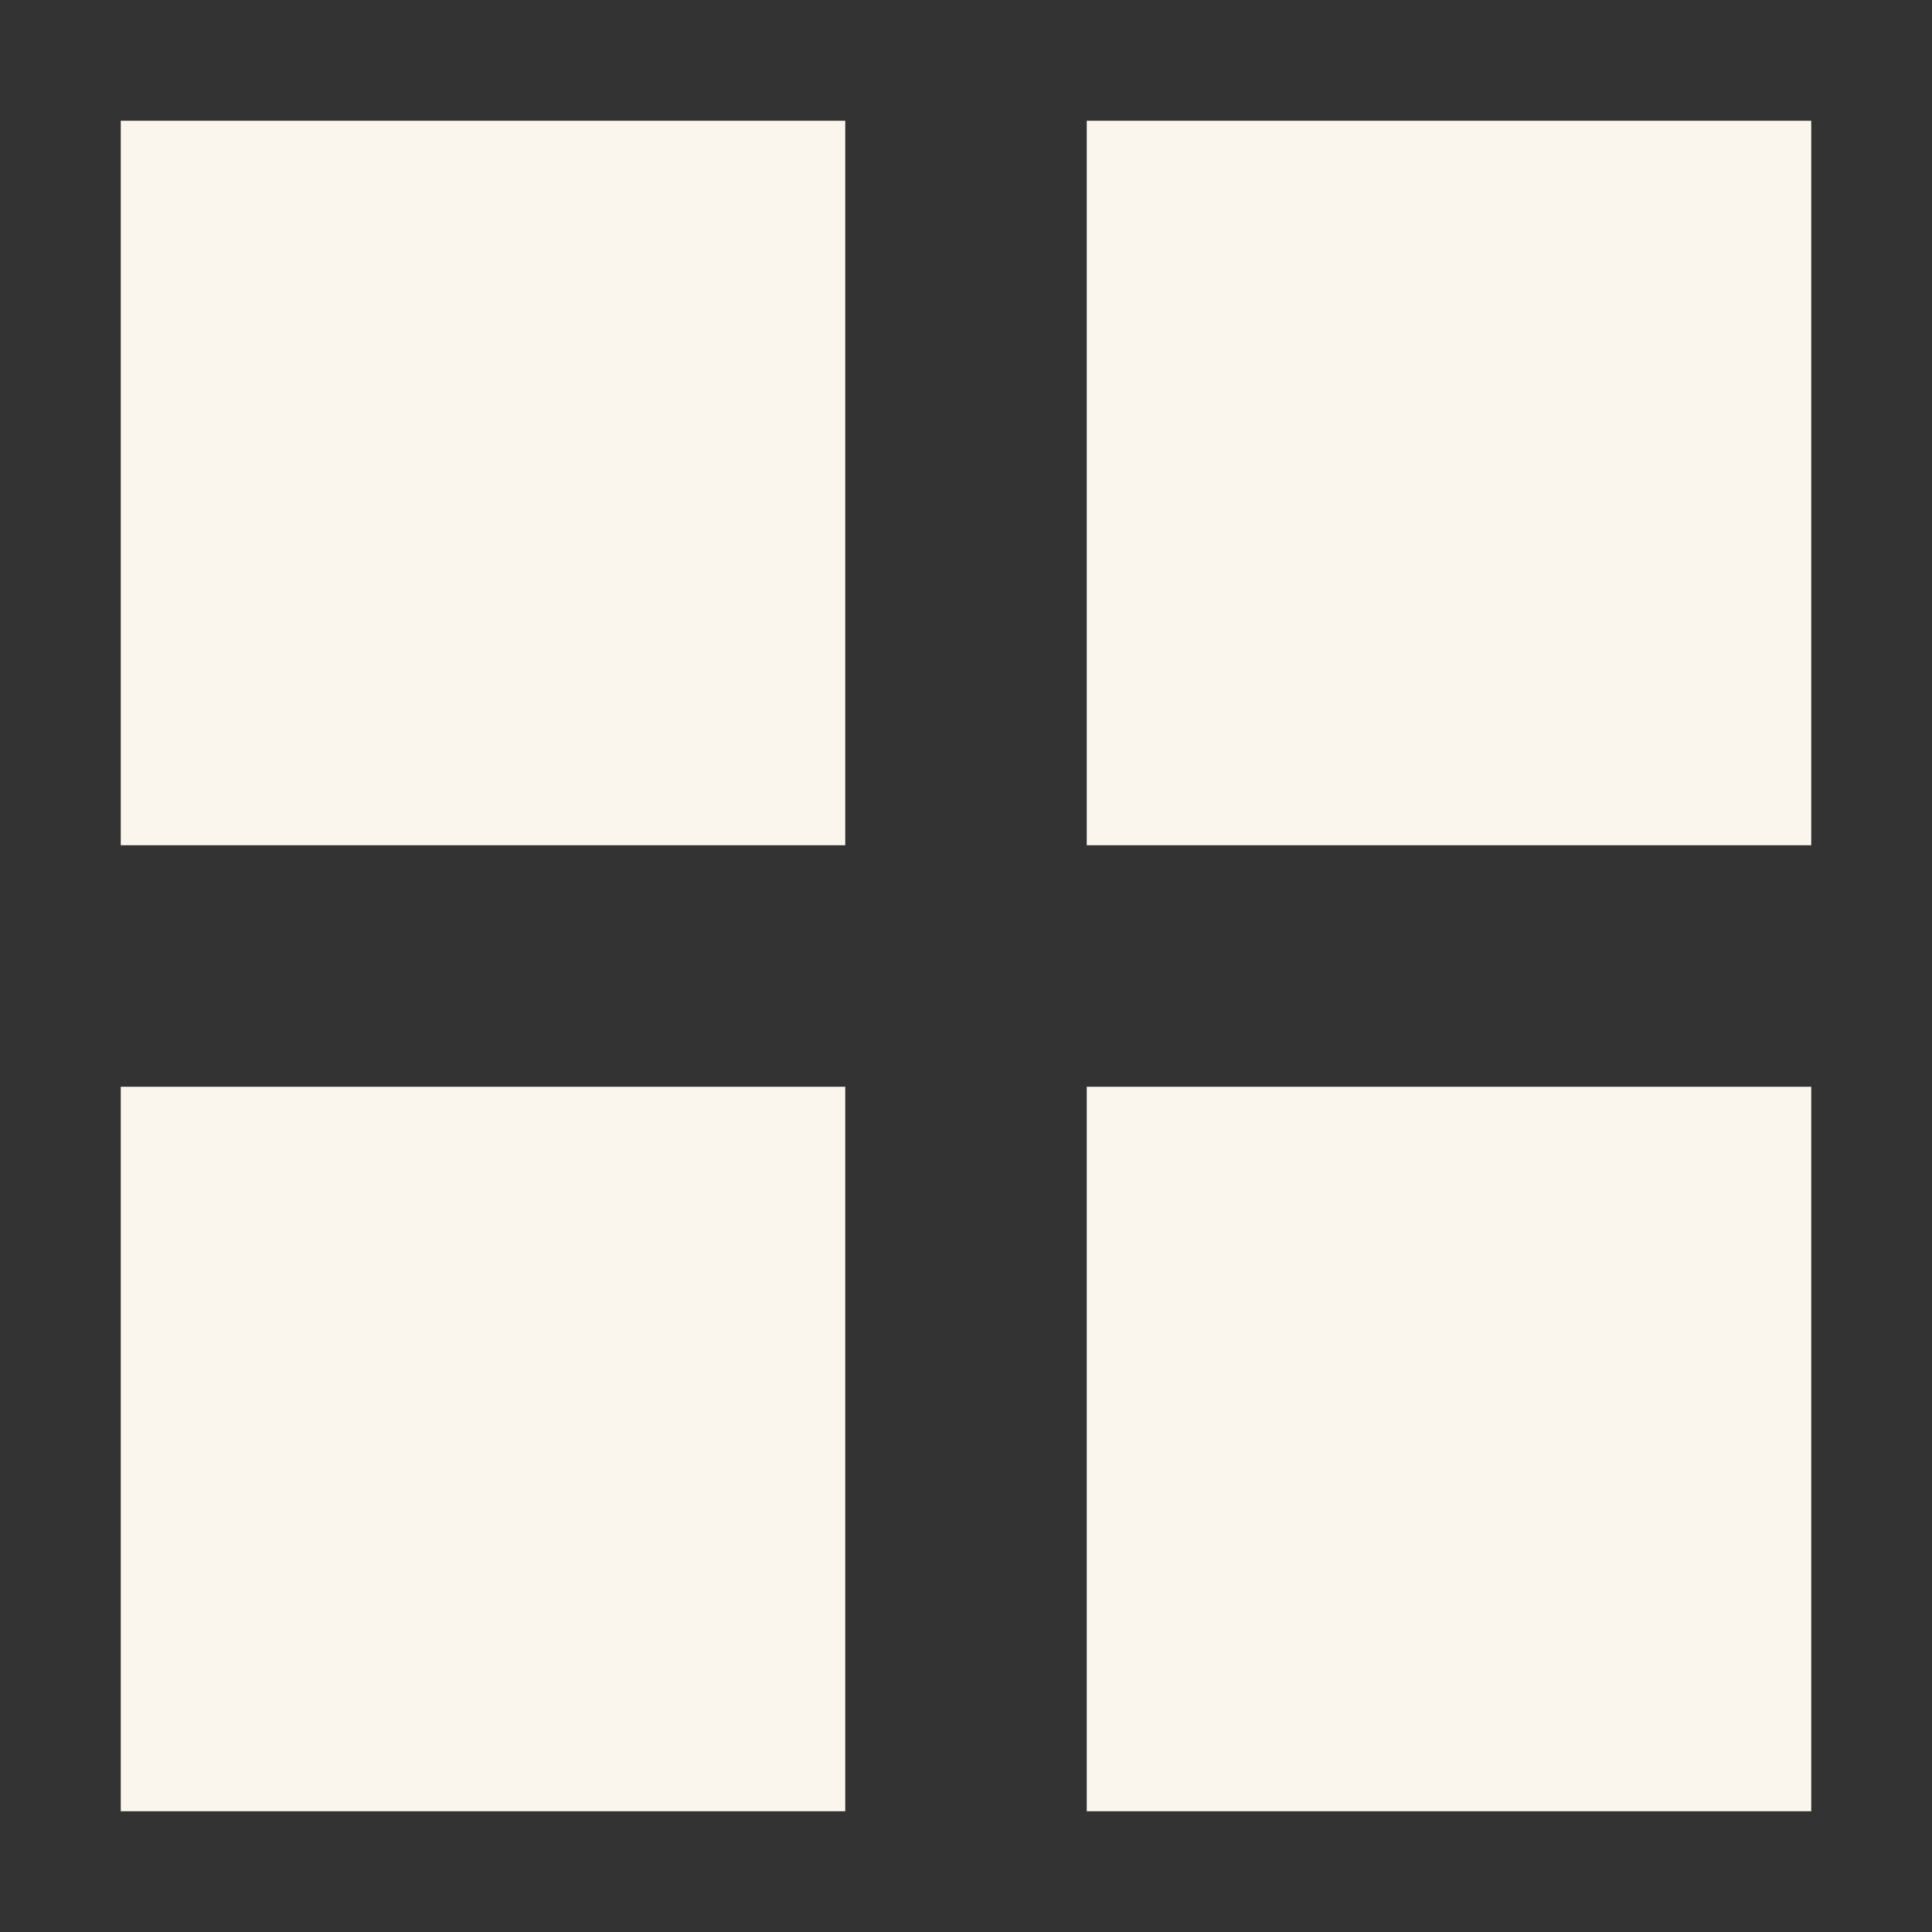 <?xml version="1.0" encoding="UTF-8"?> <svg xmlns="http://www.w3.org/2000/svg" width="34" height="34" viewBox="0 0 34 34" fill="none"><rect x="0" y="0" width="34" height="34" fill="#333333" stroke="none"/><path d="M2.125 2.125H14.875V14.875H2.125V2.125Z" fill="#FAF6ED"></path><path d="M19.125 2.125H31.875V14.875H19.125V2.125Z" fill="#FAF6ED"></path><path d="M2.125 19.125H14.875V31.875H2.125V19.125Z" fill="#FAF6ED"></path><path d="M19.125 19.125H31.875V31.875H19.125V19.125Z" fill="#FAF6ED"></path></svg> 